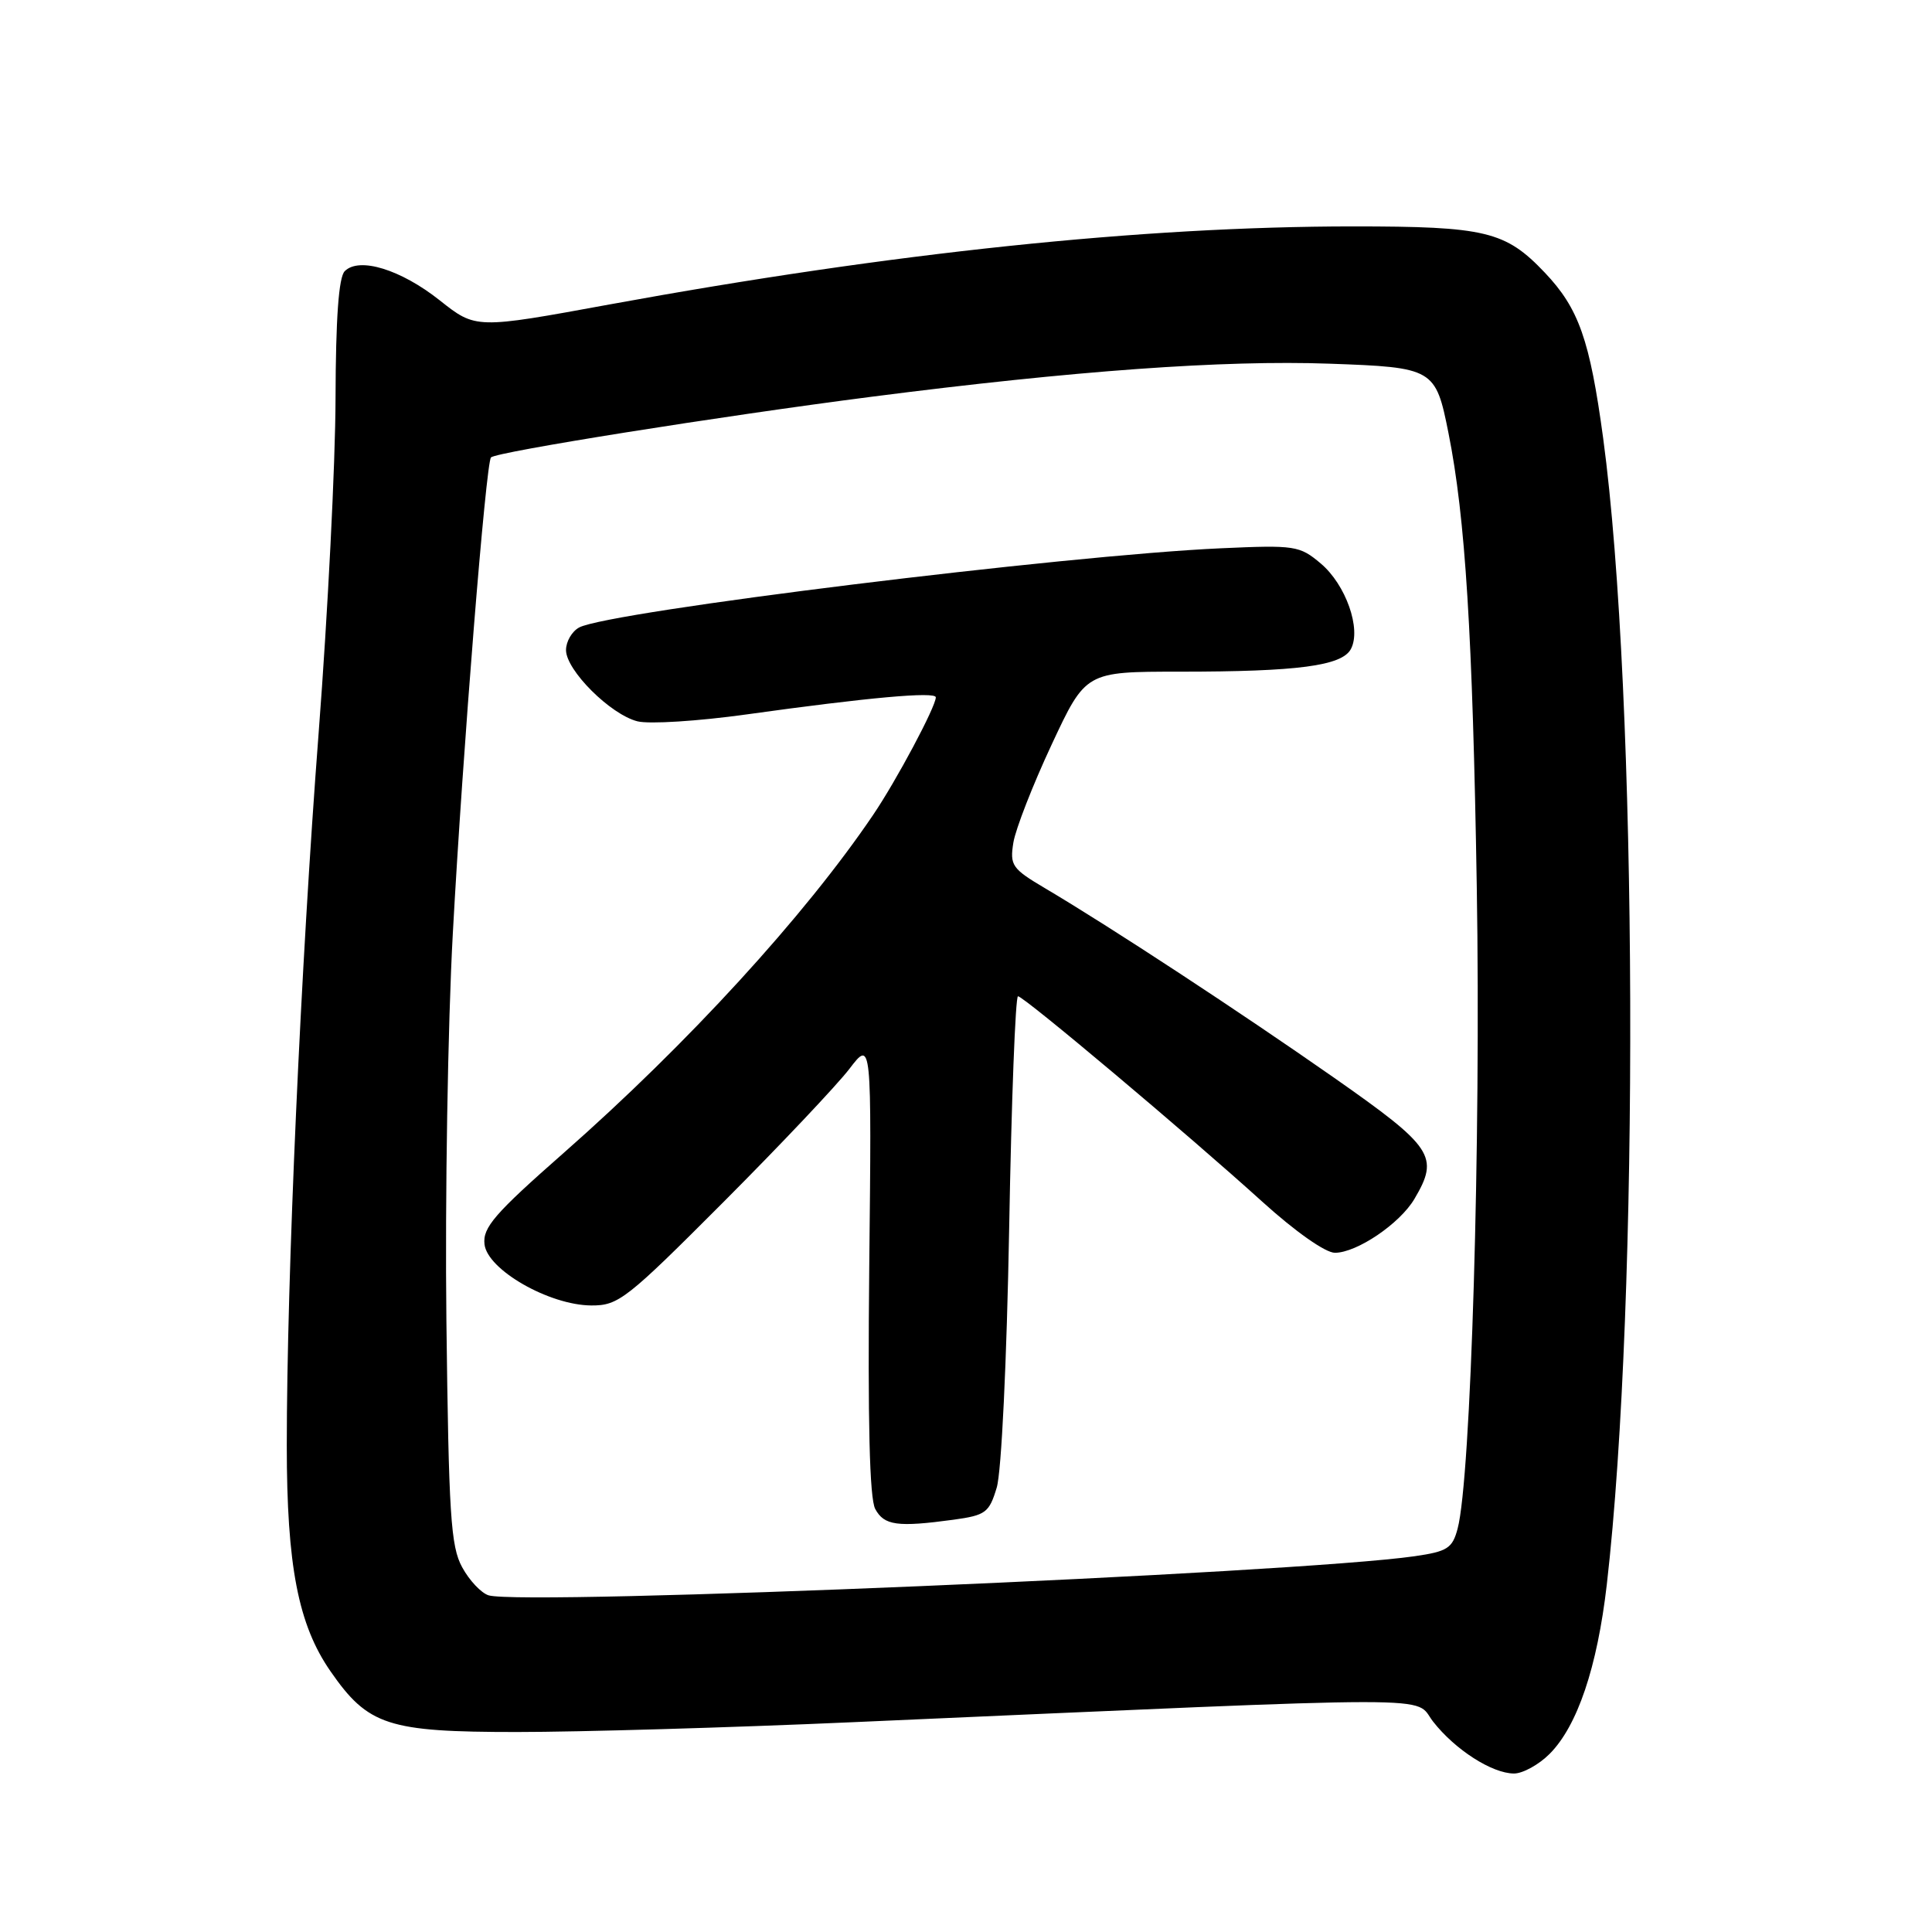 <?xml version="1.0" encoding="UTF-8" standalone="no"?>
<!DOCTYPE svg PUBLIC "-//W3C//DTD SVG 1.1//EN" "http://www.w3.org/Graphics/SVG/1.1/DTD/svg11.dtd" >
<svg xmlns="http://www.w3.org/2000/svg" xmlns:xlink="http://www.w3.org/1999/xlink" version="1.1" viewBox="0 0 256 256">
 <g >
 <path fill="currentColor"
d=" M 205.33 232.40 C 209.01 228.71 211.64 220.94 212.91 209.96 C 217.25 172.27 217.00 91.95 212.43 58.08 C 210.66 45.02 209.20 40.87 204.70 36.13 C 199.48 30.63 196.86 30.00 179.28 30.00 C 151.33 30.01 118.26 33.48 80.77 40.34 C 63.05 43.59 63.05 43.59 58.27 39.80 C 53.10 35.70 47.59 34.01 45.68 35.93 C 44.88 36.72 44.49 42.16 44.46 52.80 C 44.44 61.44 43.43 81.32 42.23 97.00 C 39.85 128.00 38.00 169.33 38.00 191.54 C 38.00 207.47 39.51 215.28 43.79 221.45 C 48.78 228.65 51.39 229.50 68.50 229.50 C 76.75 229.50 96.78 228.92 113.00 228.20 C 193.46 224.66 187.19 224.67 189.90 228.13 C 192.81 231.85 197.71 234.99 200.61 235.00 C 201.78 235.00 203.90 233.83 205.33 232.40 Z  M 64.74 211.39 C 63.77 211.09 62.19 209.42 61.24 207.67 C 59.72 204.91 59.46 200.70 59.15 175.00 C 58.96 158.78 59.34 135.69 60.00 123.71 C 61.32 99.44 64.39 61.28 65.06 60.61 C 65.80 59.87 95.43 55.15 115.50 52.57 C 142.34 49.12 162.14 47.69 176.16 48.19 C 189.97 48.68 190.23 48.83 191.93 57.38 C 194.17 68.58 195.13 84.04 195.68 117.50 C 196.24 151.30 194.91 195.97 193.14 202.56 C 192.45 205.16 191.79 205.58 187.43 206.21 C 171.59 208.48 69.36 212.79 64.74 211.39 Z  M 126.35 201.37 C 130.61 200.78 131.07 200.44 132.07 197.12 C 132.70 195.04 133.40 180.37 133.72 162.75 C 134.02 145.84 134.55 132.00 134.89 132.01 C 135.66 132.01 157.40 150.30 167.28 159.25 C 171.62 163.18 175.62 166.00 176.88 166.00 C 179.78 166.00 185.49 162.14 187.42 158.86 C 190.74 153.24 189.94 152.03 176.75 142.79 C 164.37 134.13 147.17 122.84 138.48 117.70 C 134.09 115.10 133.79 114.67 134.28 111.63 C 134.58 109.83 136.85 104.01 139.34 98.68 C 143.86 89.00 143.86 89.00 156.29 89.00 C 171.98 89.00 177.81 88.23 179.00 86.00 C 180.41 83.36 178.33 77.46 175.00 74.66 C 172.20 72.30 171.60 72.21 161.78 72.65 C 141.10 73.58 80.72 81.03 76.75 83.14 C 75.79 83.65 75.00 85.00 75.00 86.14 C 75.00 88.81 80.89 94.68 84.47 95.58 C 86.01 95.97 92.49 95.56 98.88 94.67 C 115.09 92.41 124.00 91.61 124.00 92.40 C 124.00 93.63 118.77 103.45 115.68 108.00 C 106.62 121.38 91.09 138.34 74.70 152.76 C 65.52 160.83 63.94 162.66 64.20 164.88 C 64.59 168.26 72.77 172.94 78.34 172.98 C 81.95 173.00 82.99 172.18 95.89 159.25 C 103.43 151.69 110.92 143.76 112.55 141.63 C 115.50 137.77 115.50 137.77 115.18 167.83 C 114.97 188.38 115.22 198.53 115.97 199.94 C 117.15 202.14 118.91 202.38 126.35 201.37 Z "/>
</g>
</svg>